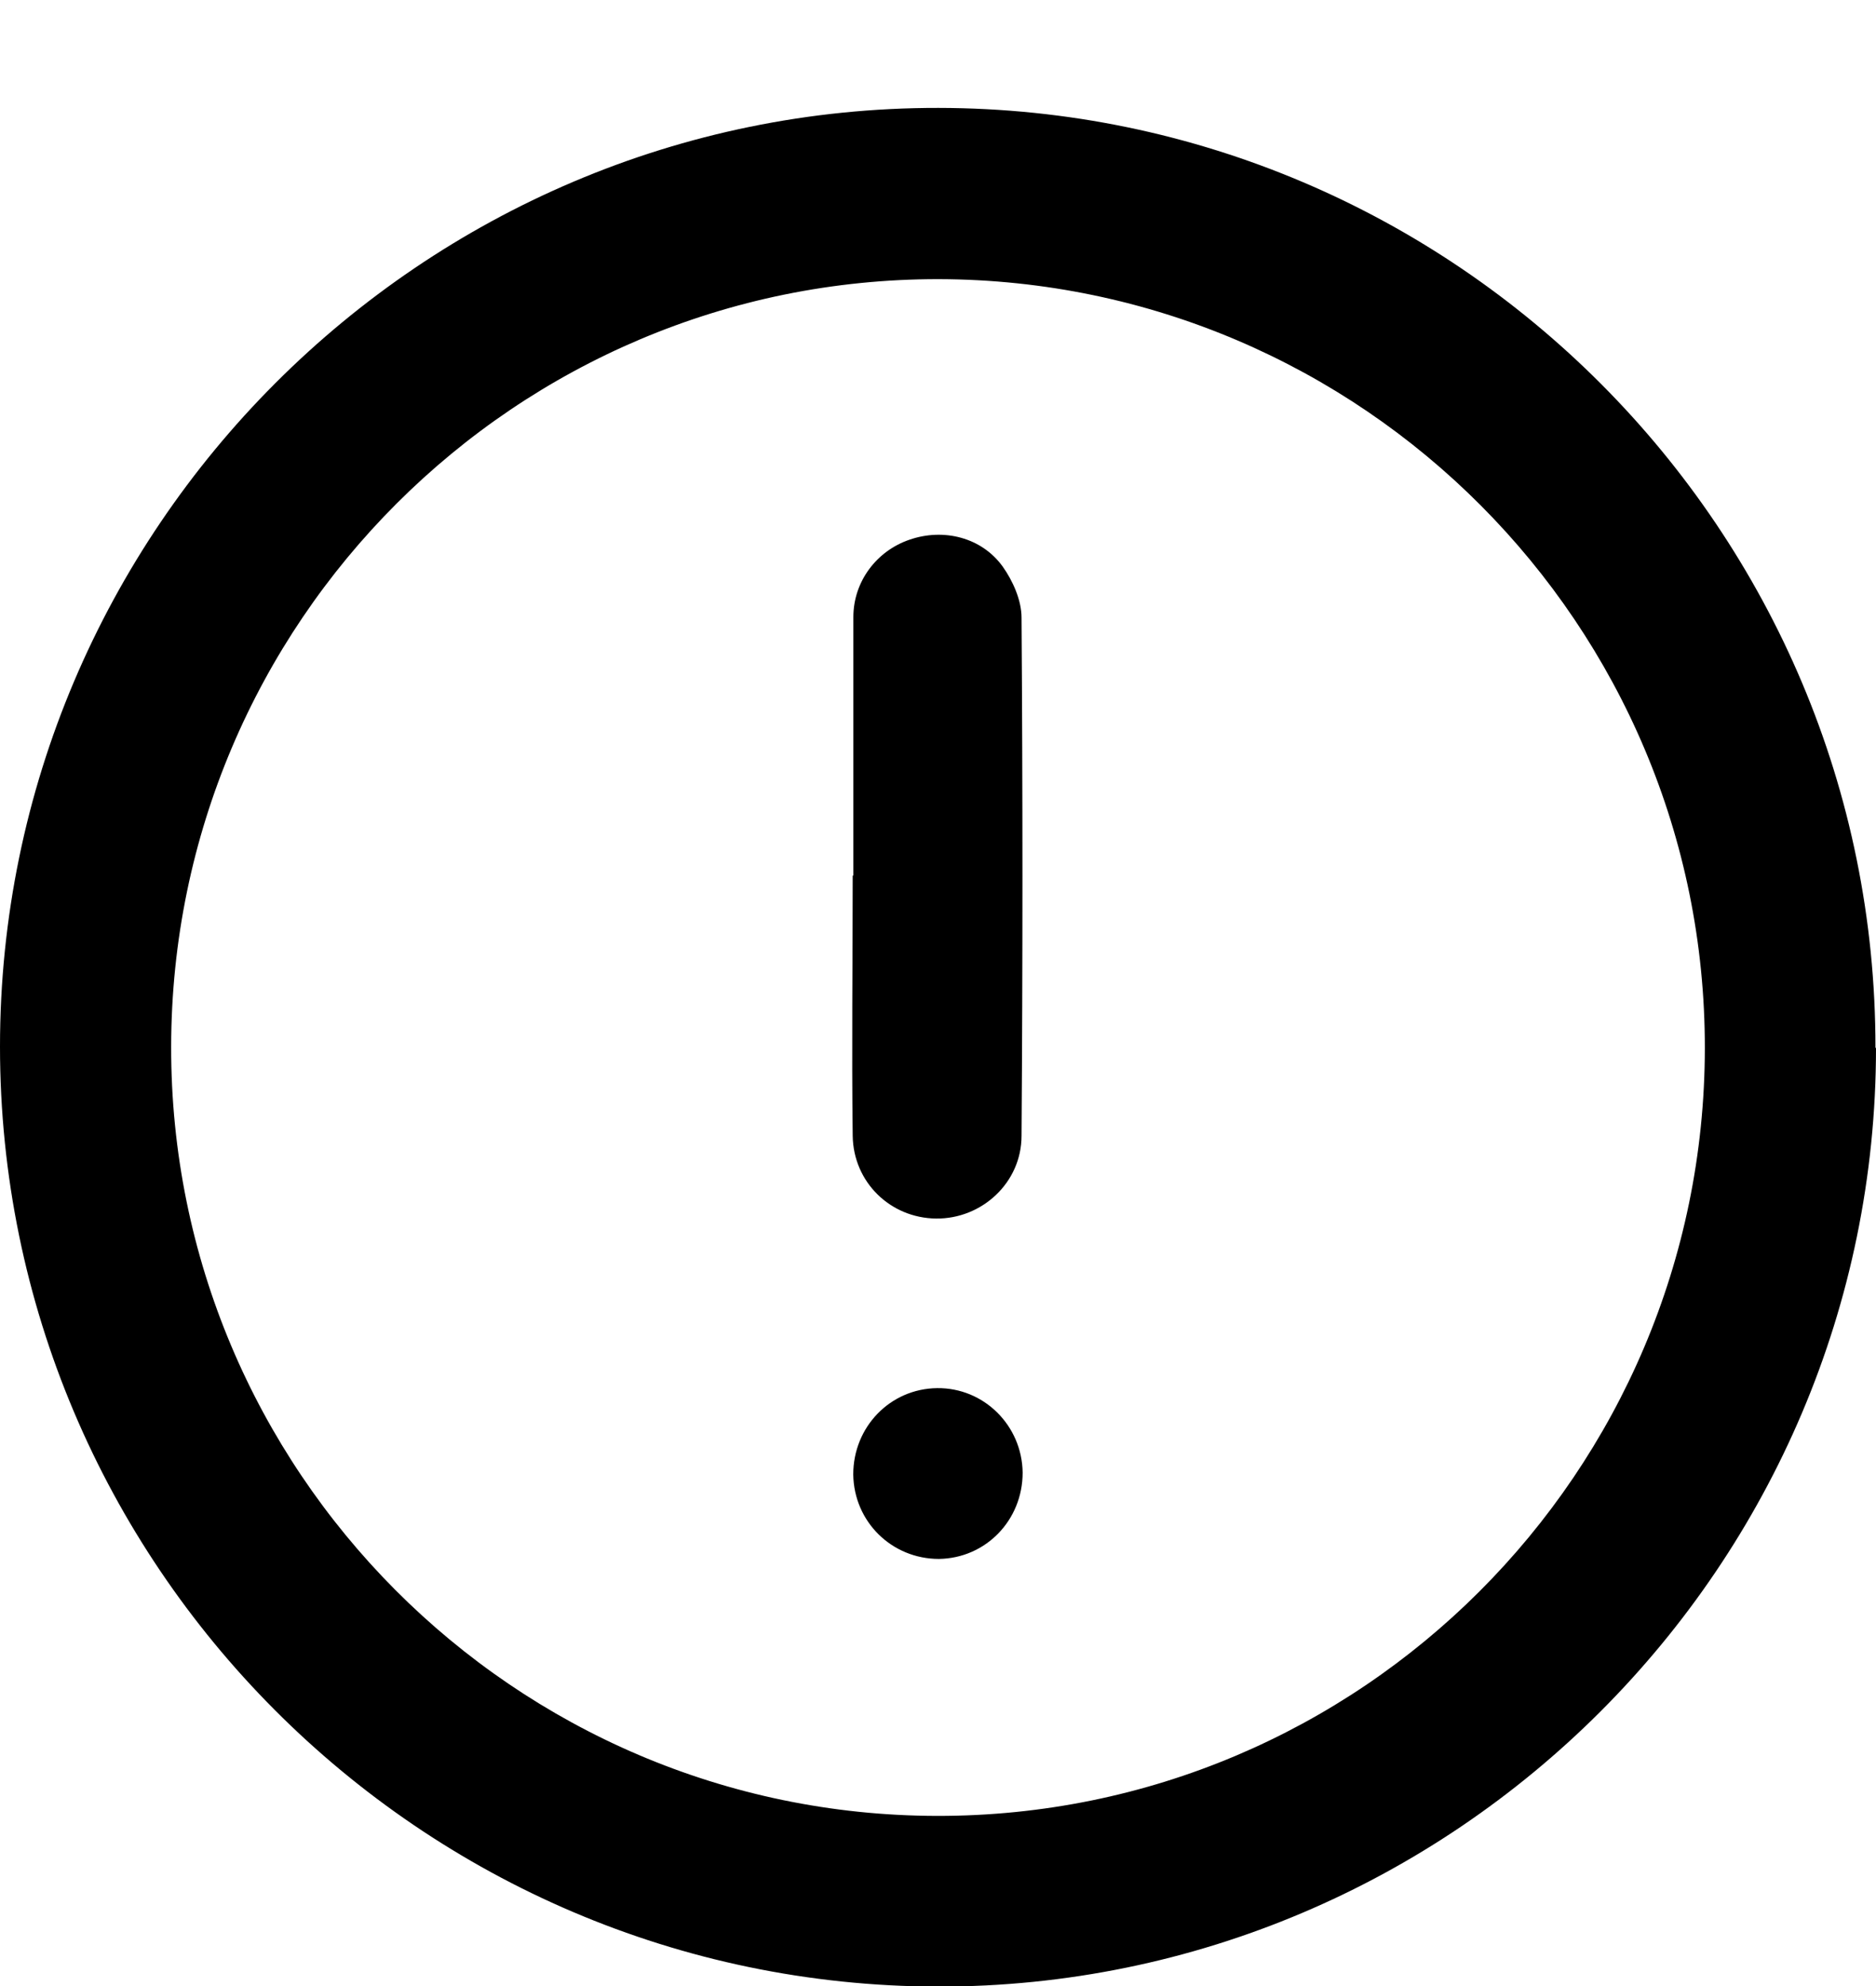 <svg
  width="17"
  height="18"
  viewBox="0 0 17 18"
  fill="none"
  xmlns="http://www.w3.org/2000/svg"
>
  <g clipPath="url(#clip0_12730_35793)">
    <path
      d="M17 9.497C17 14.187 13.176 18.011 8.497 18.005C3.808 17.994 0 14.171 0 9.486C0 4.796 3.824 0.972 8.503 0.978C13.192 0.983 17 4.806 16.995 9.497H17ZM8.508 2.53C4.674 2.525 1.556 5.641 1.551 9.486C1.545 13.325 4.658 16.452 8.492 16.458C12.326 16.463 15.444 13.347 15.449 9.502C15.454 5.663 12.342 2.541 8.508 2.53Z"
      fill="currentColor"
    />
    <path
      d="M7.733 7.933C7.733 7.151 7.733 6.375 7.733 5.593C7.733 5.269 7.945 4.992 8.243 4.891C8.551 4.785 8.896 4.87 9.087 5.136C9.177 5.263 9.257 5.439 9.257 5.598C9.268 7.162 9.268 8.731 9.257 10.294C9.257 10.72 8.896 11.049 8.482 11.044C8.067 11.039 7.733 10.714 7.727 10.294C7.717 9.507 7.727 8.725 7.727 7.938L7.733 7.933Z"
      fill="currentColor"
    />
    <path
      d="M7.732 13.363C7.732 12.932 8.067 12.586 8.492 12.581C8.917 12.576 9.262 12.921 9.267 13.347C9.267 13.778 8.933 14.123 8.508 14.129C8.083 14.129 7.738 13.794 7.732 13.363Z"
      fill="currentColor"
    />
  </g>
  <defs>
    <clipPath id="clip0_12730_35793">
      <rect
        width="17"
        height="17.022"
        fill="white"
        transform="translate(0 0.978)"
      />
    </clipPath>
  </defs>
</svg>
